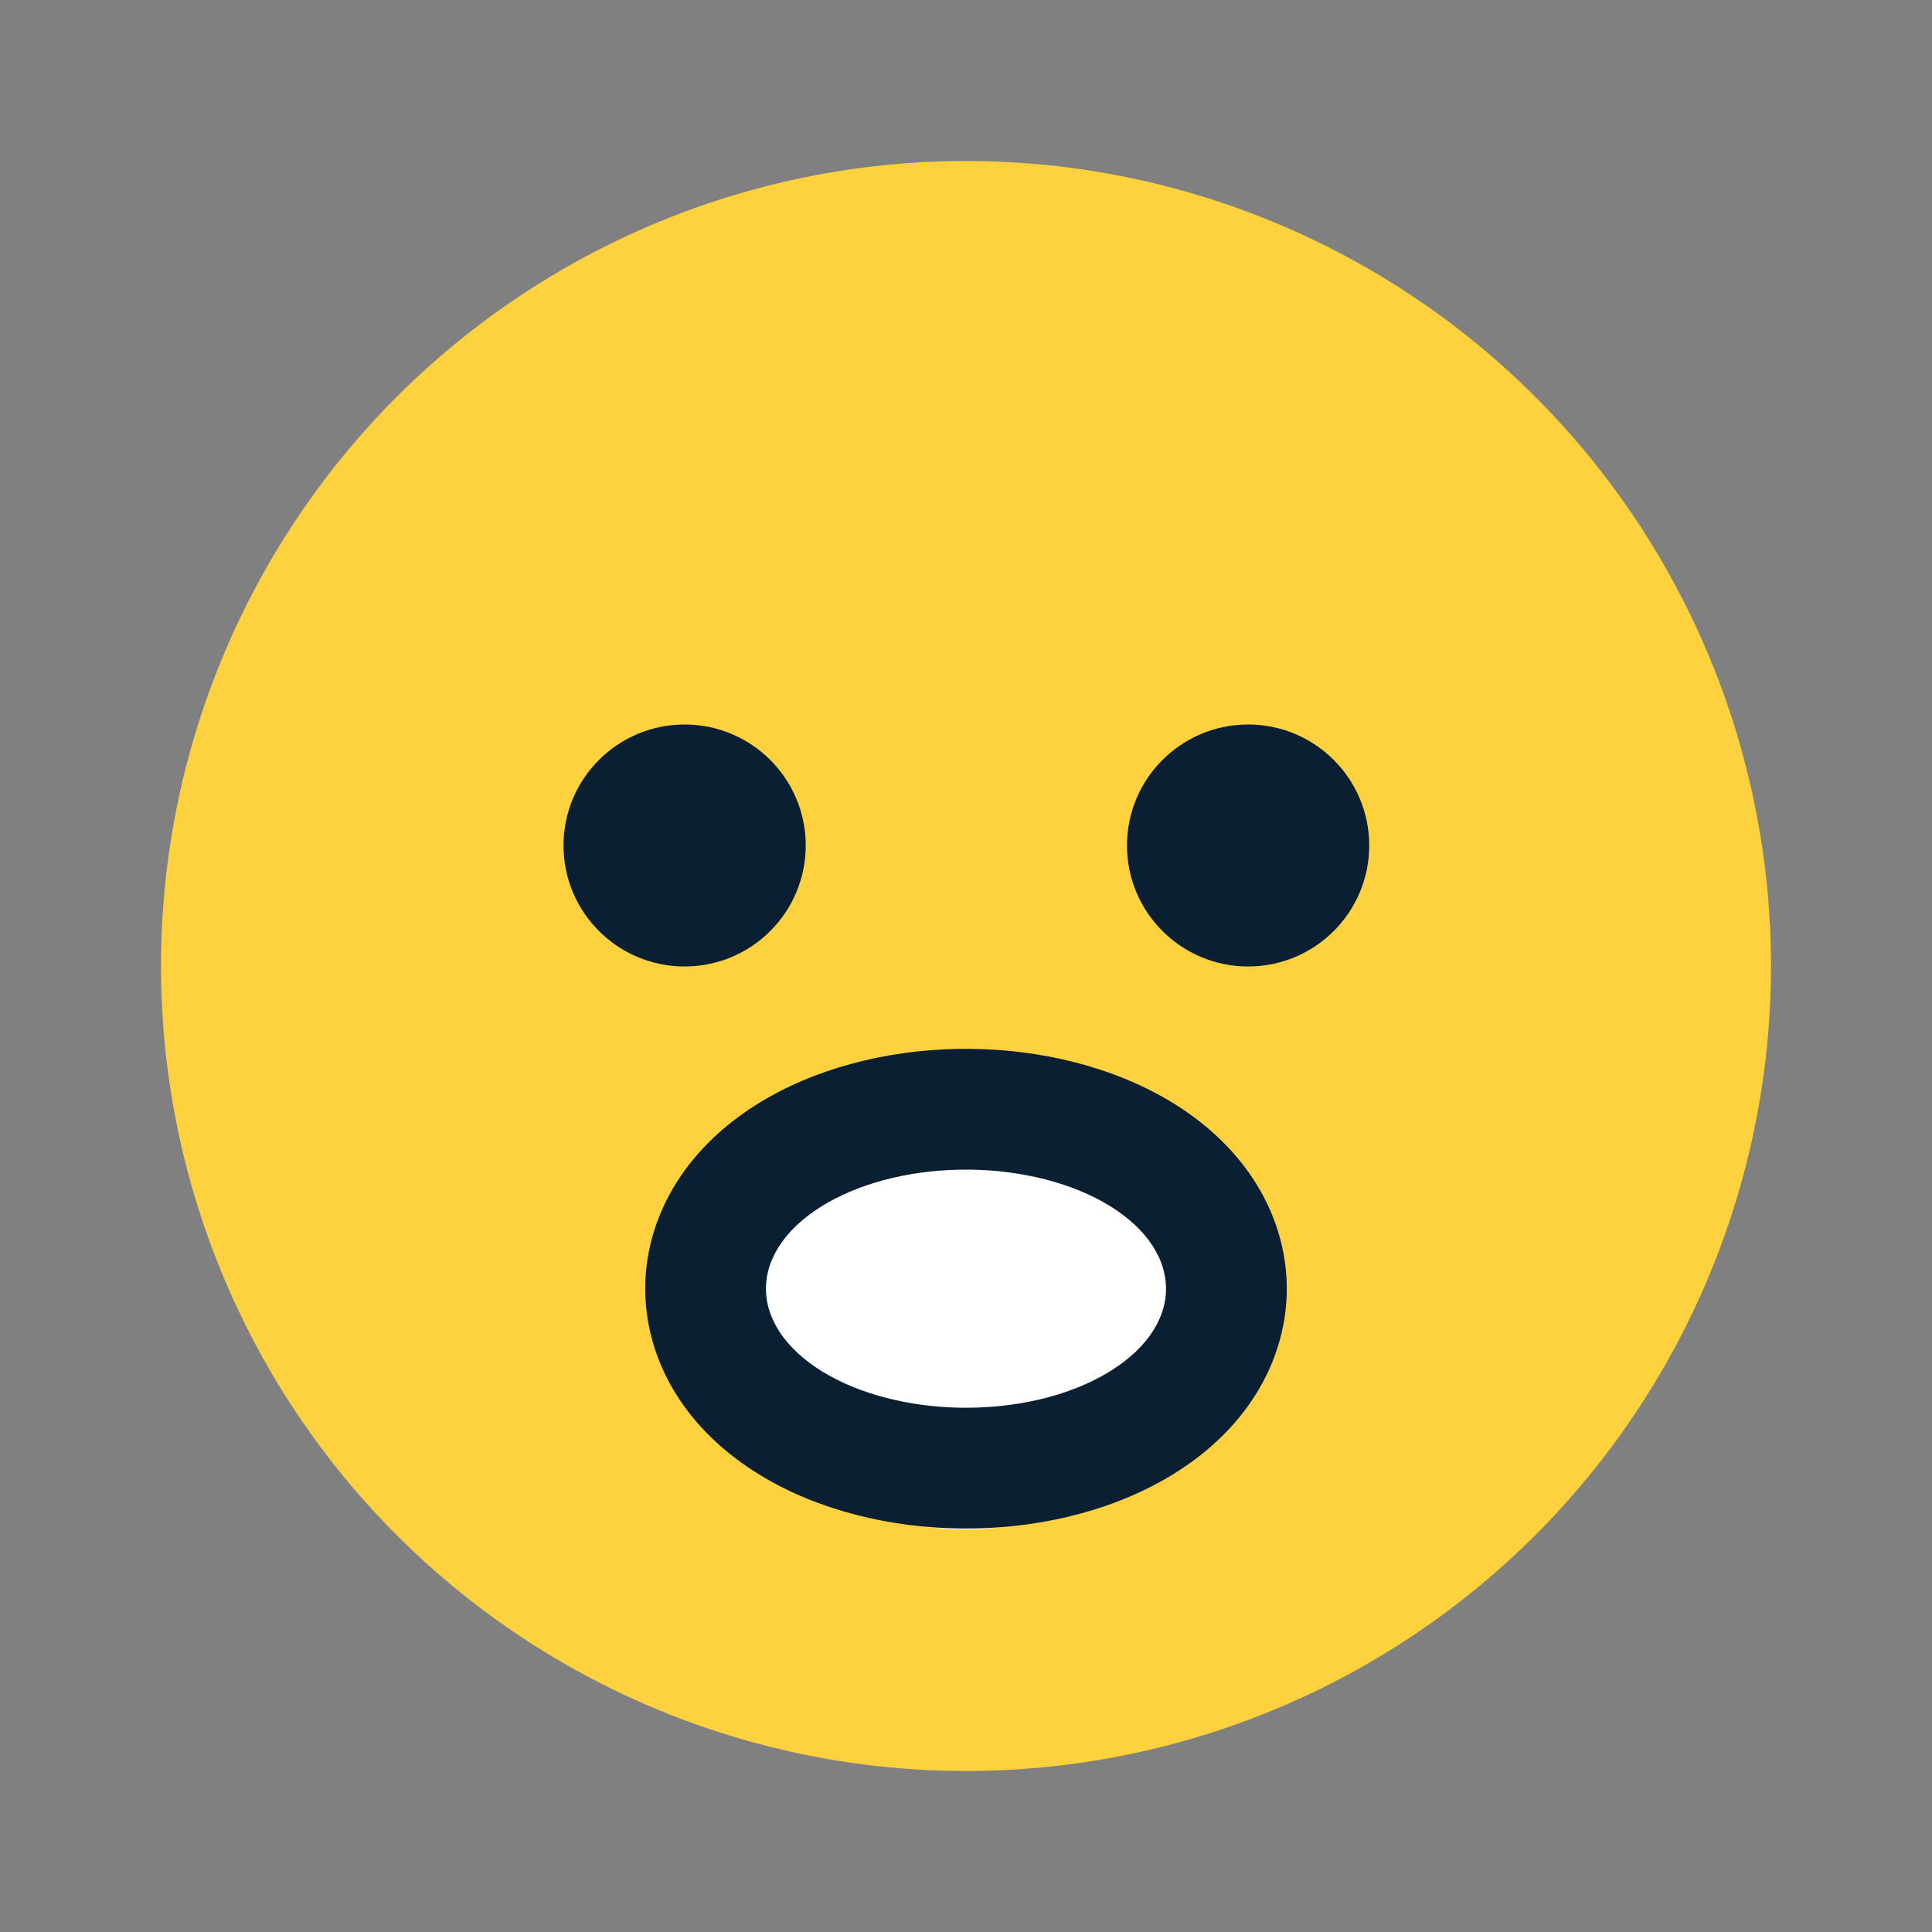 <svg width="24" height="24" viewBox="0 0 24 24" fill="none" xmlns="http://www.w3.org/2000/svg">
<rect x="0" y="0" width="24" height="24" fill="#808080" stroke="none"/>
<circle cx="12" cy="12" r="10" fill="#FED13E"/>
<path d="M15 16.5C15 17.881 13.657 19 12 19C10.343 19 9 17.881 9 16.5C9 15.119 10.343 14 12 14C13.657 14 15 15.119 15 16.5Z" fill="white"/>
<path fill-rule="evenodd" clip-rule="evenodd" d="M10.009 10.503C10.009 11.333 9.335 12.006 8.505 12.006C7.674 12.006 7 11.333 7 10.503C7 9.673 7.674 9 8.505 9C9.335 9 10.009 9.673 10.009 10.503ZM11.558 13.046C11.998 13.012 12.445 13.029 12.879 13.098C13.312 13.168 13.74 13.29 14.136 13.471C14.529 13.65 14.911 13.897 15.229 14.225C15.548 14.554 15.815 14.98 15.928 15.492C16.044 16.014 15.979 16.539 15.768 17.007C15.563 17.463 15.241 17.823 14.891 18.094C14.54 18.366 14.14 18.567 13.73 18.708C13.318 18.85 12.88 18.936 12.441 18.971C12.002 19.005 11.555 18.988 11.12 18.919C10.688 18.85 10.26 18.727 9.864 18.547C9.471 18.367 9.089 18.12 8.771 17.793C8.451 17.463 8.185 17.037 8.072 16.526C7.956 16.003 8.021 15.479 8.232 15.01C8.437 14.554 8.759 14.194 9.109 13.923C9.46 13.651 9.86 13.45 10.27 13.309C10.682 13.167 11.119 13.081 11.558 13.046ZM12.643 14.58C12.328 14.529 11.999 14.517 11.676 14.542C11.352 14.567 11.04 14.63 10.758 14.727C10.475 14.825 10.227 14.954 10.029 15.108C9.83 15.262 9.684 15.438 9.6 15.626C9.515 15.813 9.494 16.009 9.536 16.202C9.579 16.394 9.685 16.58 9.848 16.748C10.011 16.916 10.228 17.064 10.487 17.182C10.746 17.3 11.042 17.387 11.357 17.437C11.672 17.488 12.001 17.5 12.324 17.475C12.648 17.45 12.96 17.387 13.242 17.29C13.525 17.192 13.773 17.063 13.971 16.909C14.17 16.755 14.316 16.579 14.4 16.391C14.485 16.204 14.506 16.008 14.463 15.816C14.421 15.623 14.315 15.437 14.152 15.269C13.989 15.101 13.771 14.953 13.513 14.835C13.254 14.717 12.958 14.63 12.643 14.58ZM15.505 12.006C16.335 12.006 17.009 11.333 17.009 10.503C17.009 9.673 16.335 9 15.505 9C14.674 9 14 9.673 14 10.503C14 11.333 14.674 12.006 15.505 12.006Z" fill="#0B1F33"/>
</svg>
